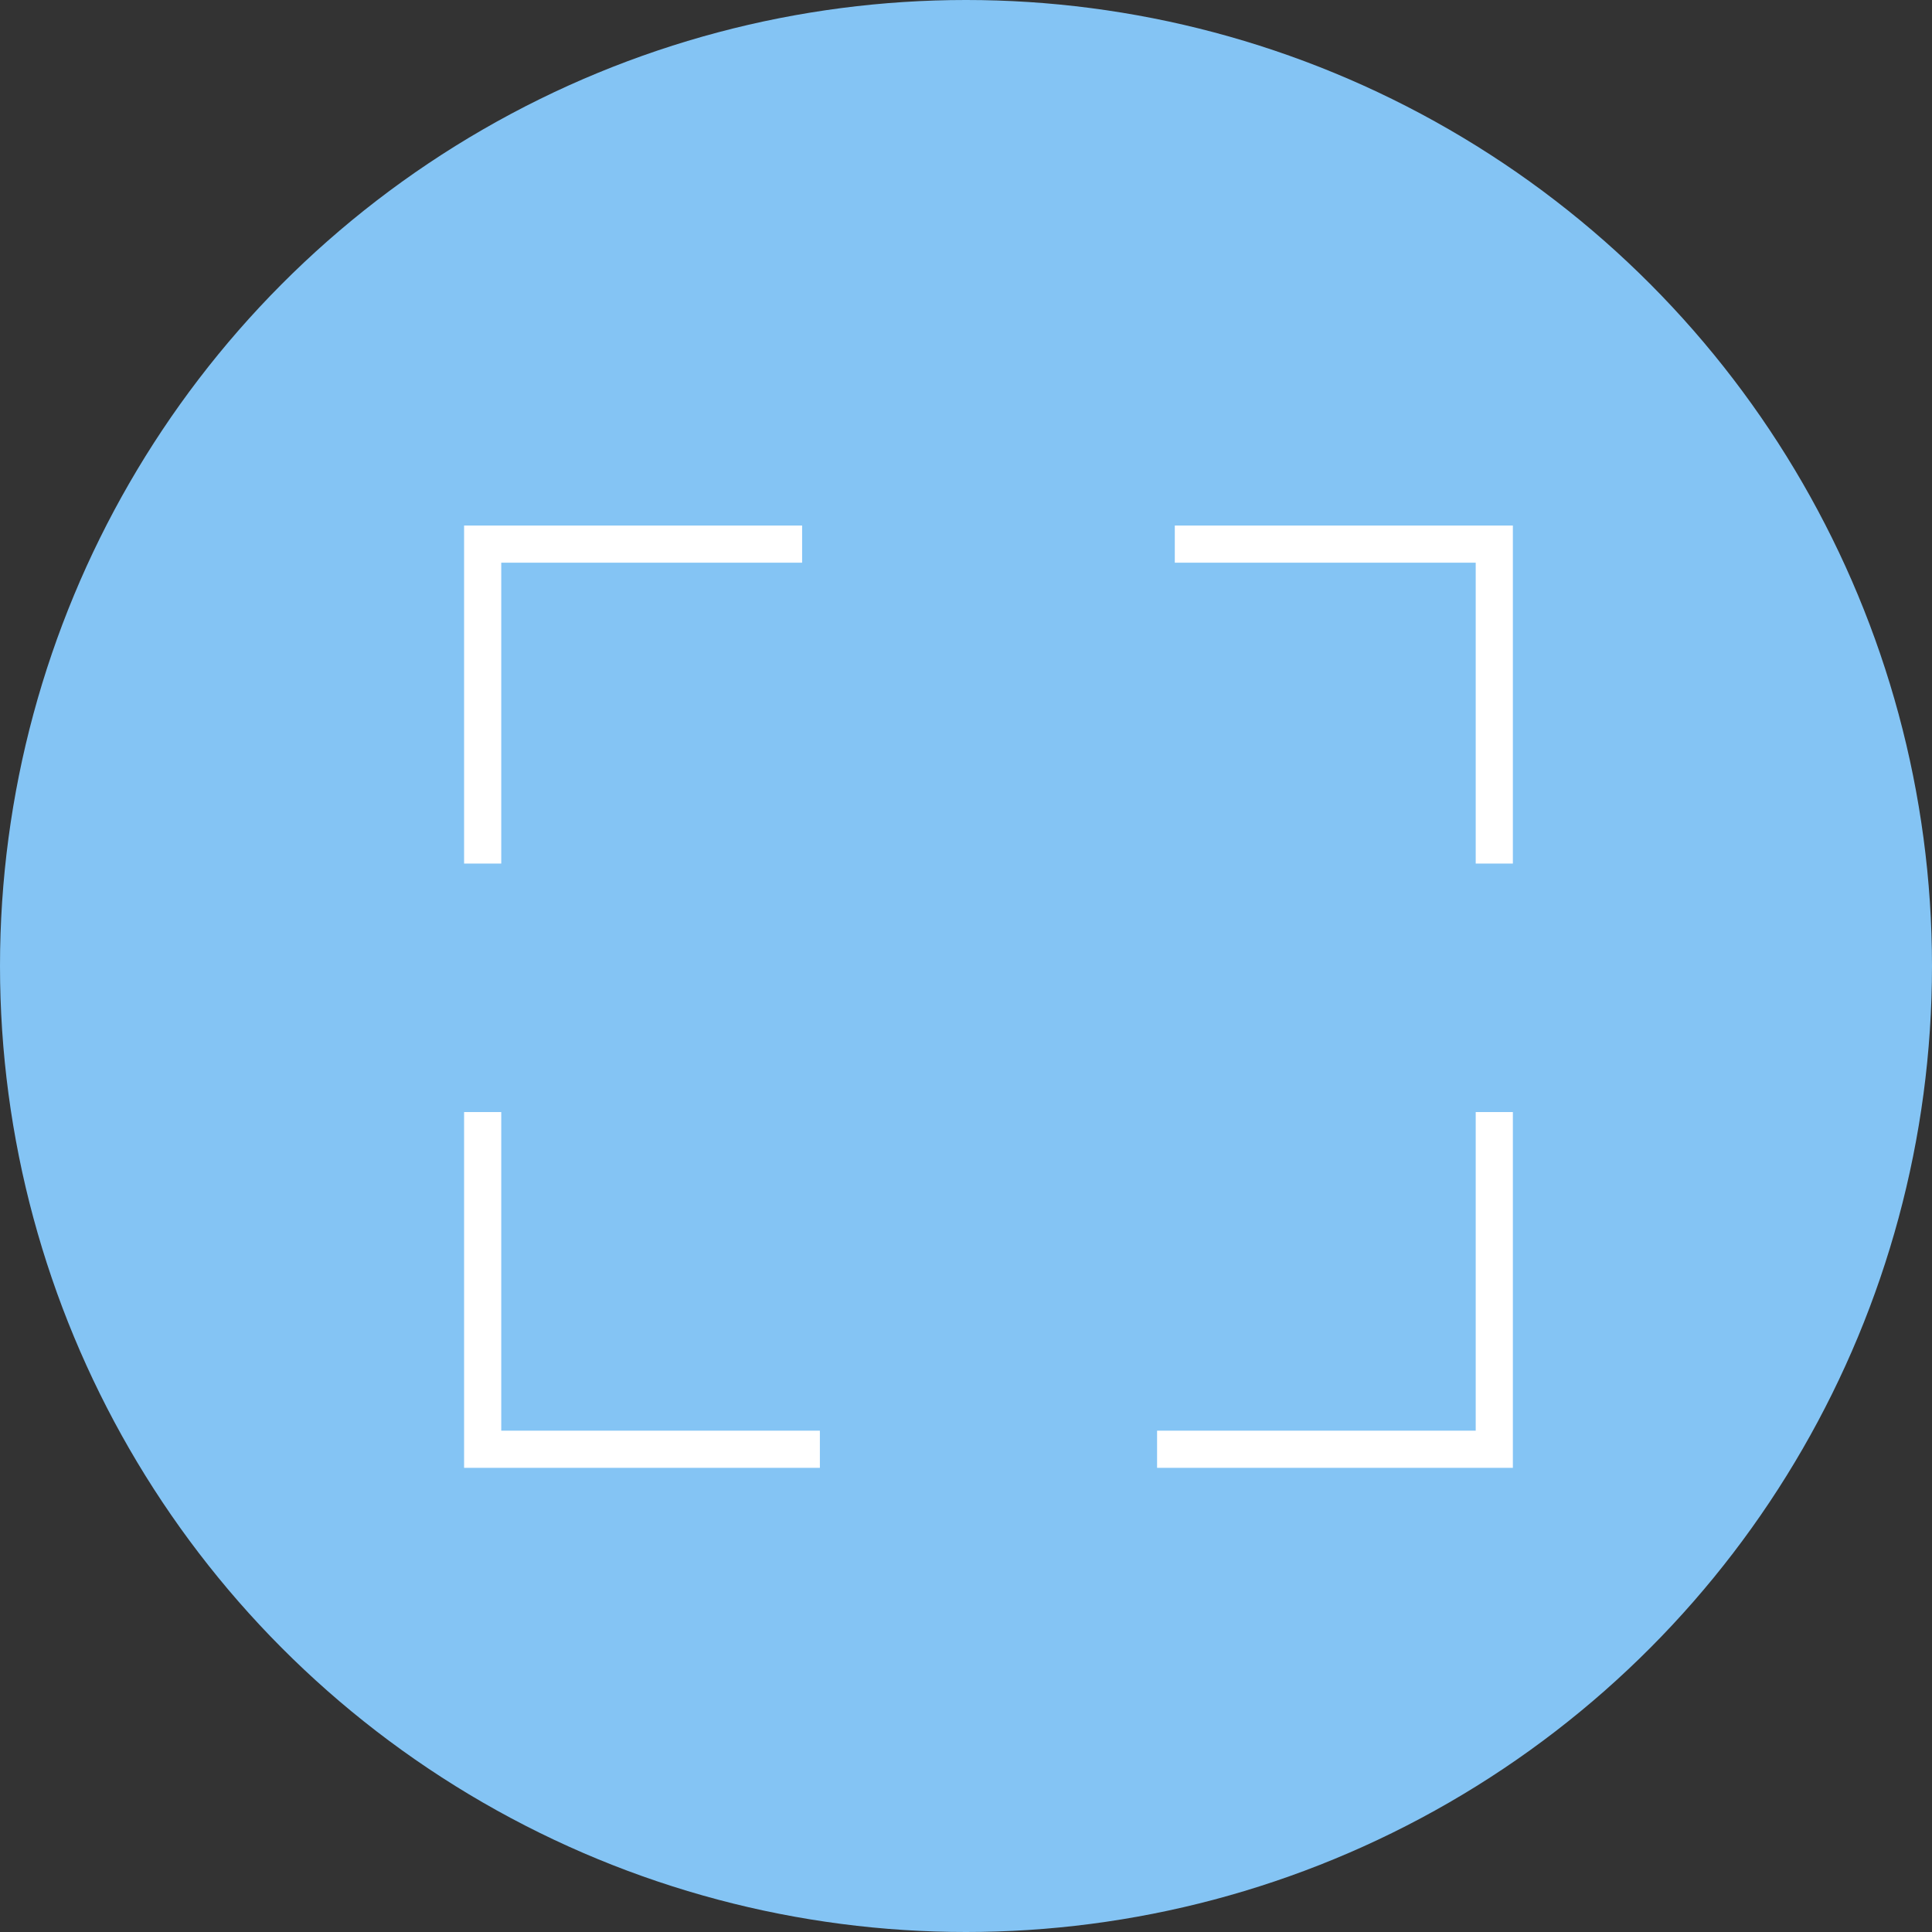 <?xml version="1.0" encoding="UTF-8"?> <svg xmlns="http://www.w3.org/2000/svg" width="52" height="52" viewBox="0 0 52 52" fill="none"><rect x="0" y="0" width="52" height="52" fill="#333333" stroke="none"/> <circle cx="26" cy="26" r="26" fill="#84C4F4"></circle> <path d="M21.589 14.645H12.991V23.243" stroke="white"></path> <path d="M31.62 14.645H40.219V23.243" stroke="white"></path> <path d="M22.067 39.007H12.991V29.931" stroke="white"></path> <path d="M31.143 39.007H40.219V29.931" stroke="white"></path> </svg> 